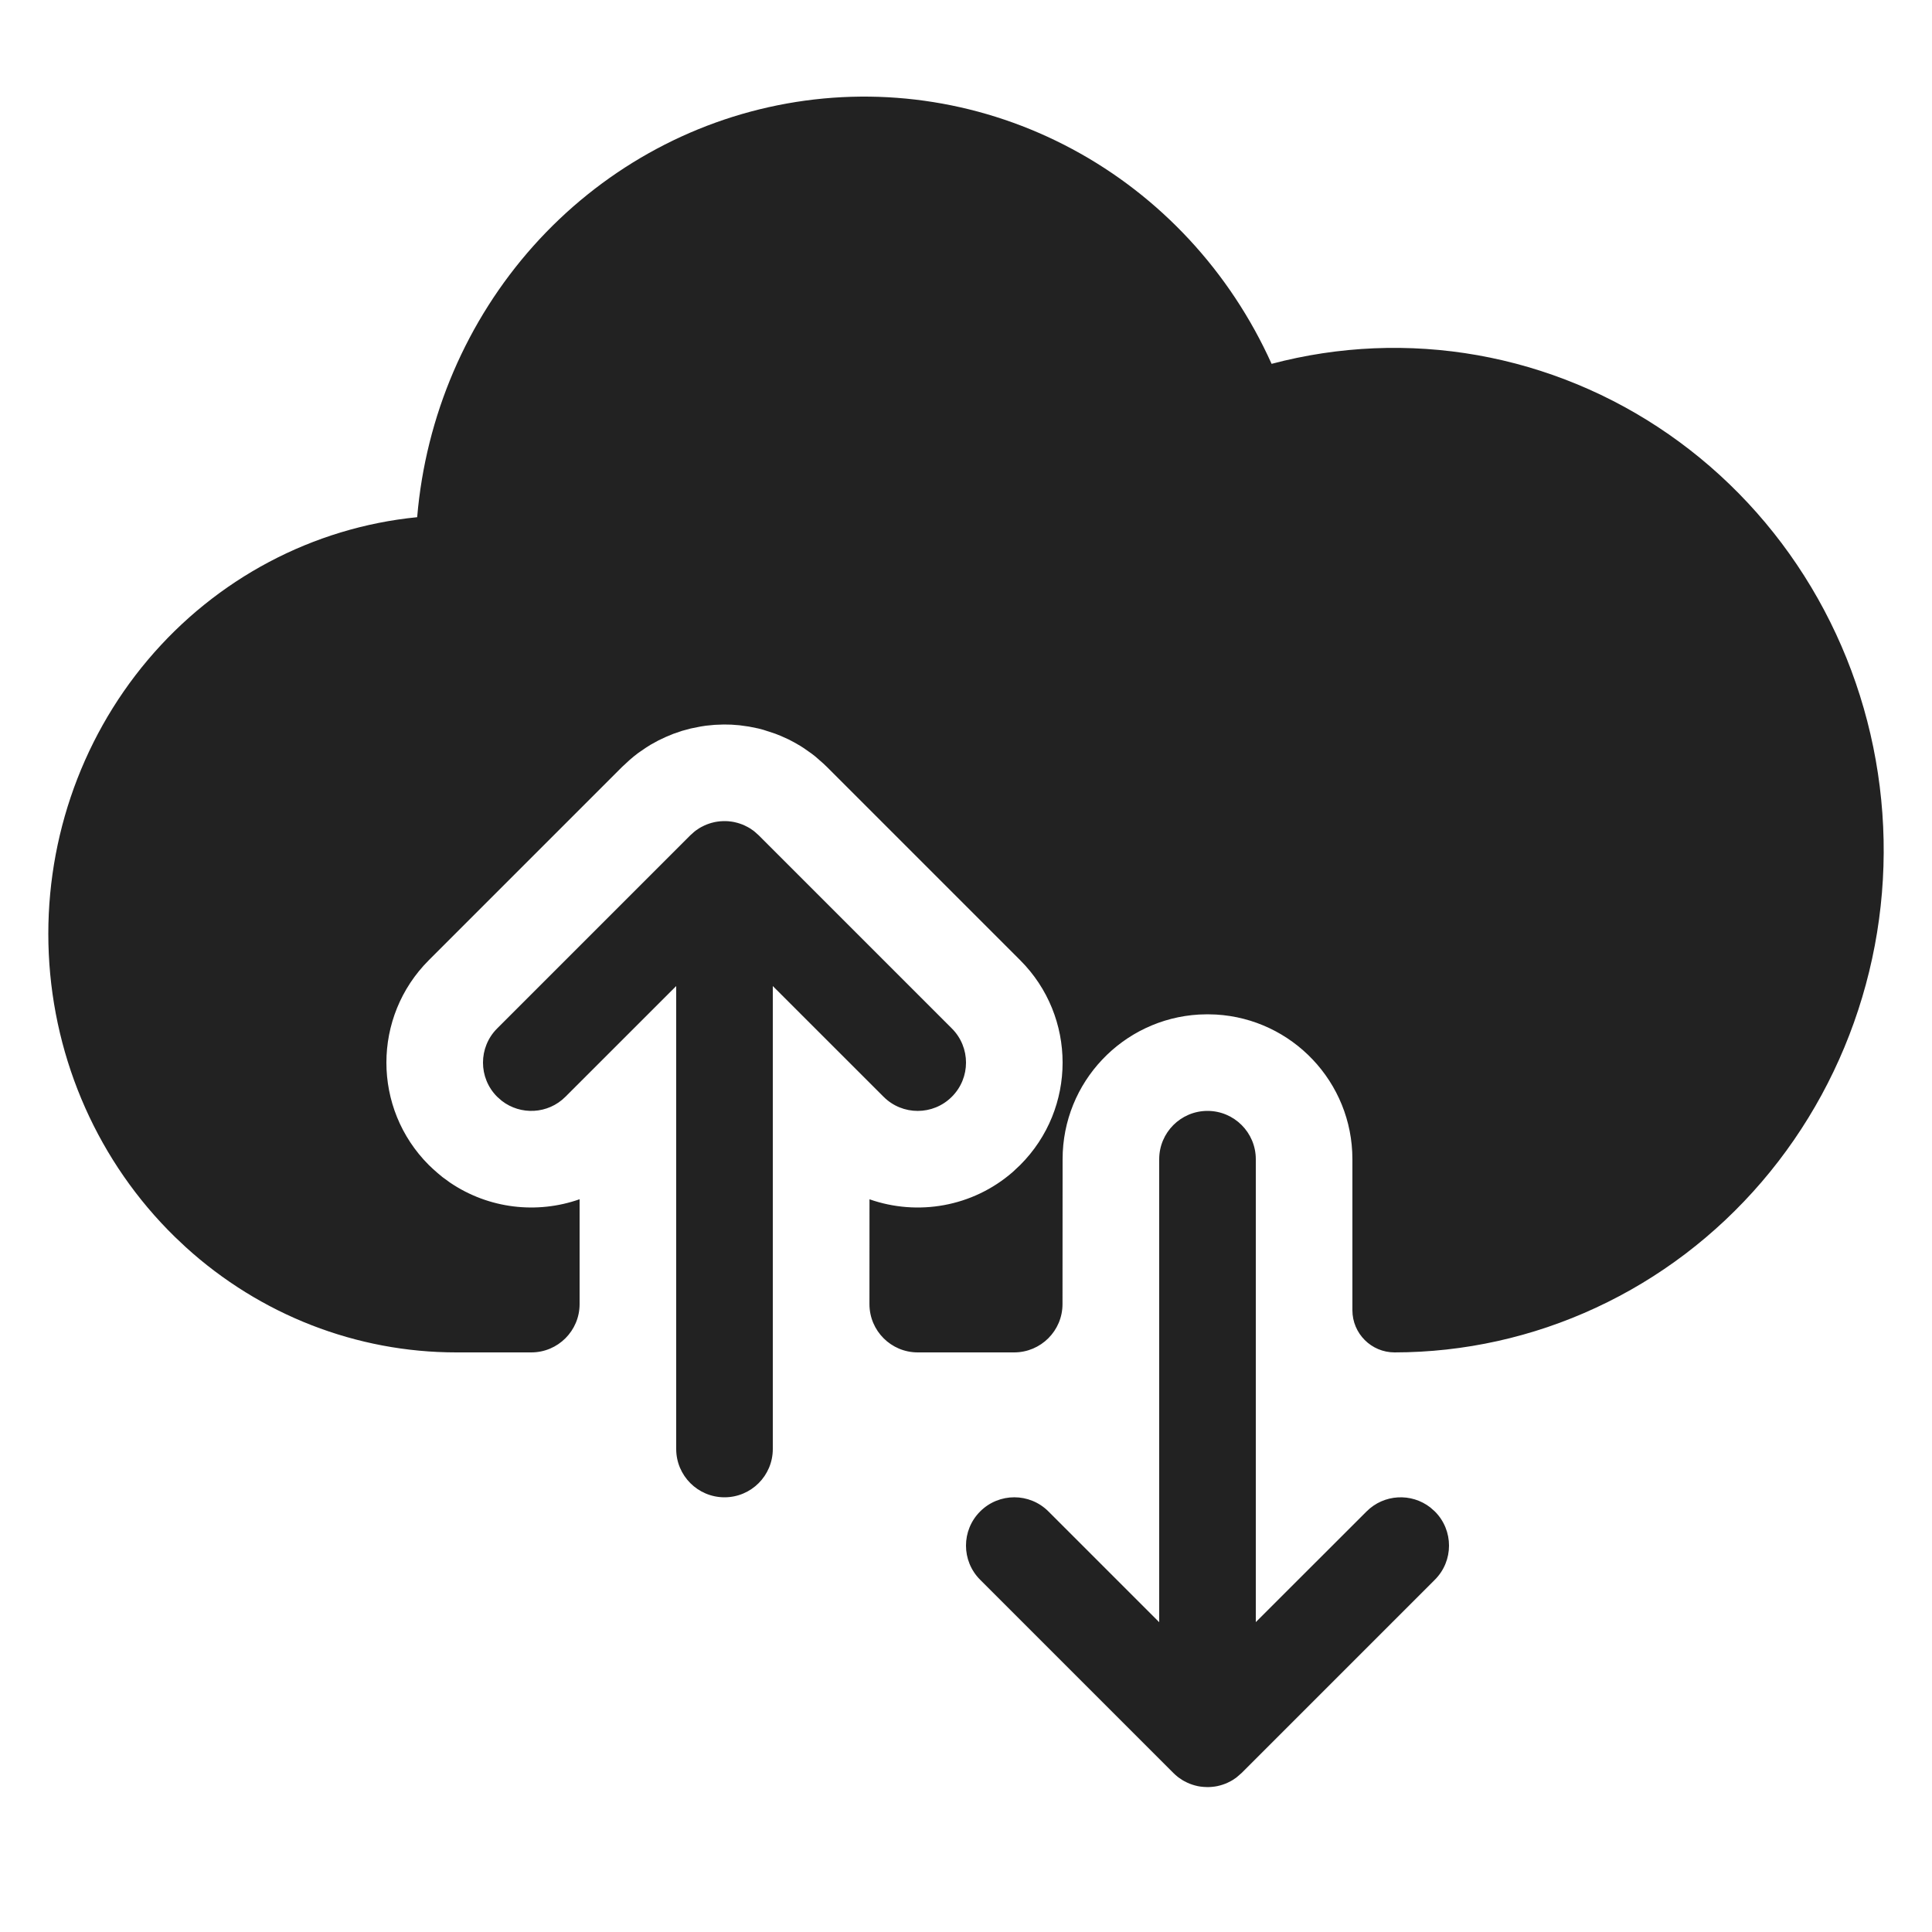 <?xml version="1.0" encoding="UTF-8"?>
<svg width="40px" height="40px" viewBox="0 0 40 40" version="1.1" xmlns="http://www.w3.org/2000/svg" xmlns:xlink="http://www.w3.org/1999/xlink">
    <title>8044A66C-3777-4334-8333-E870A0147E09</title>
    <g id="Page-1" stroke="none" stroke-width="1" fill="none" fill-rule="evenodd">
        <g id="Lib_Start" transform="translate(-77, -72)">
            <g id="Tool_Content_Cloud" transform="translate(77, 72)">
                <rect id="Invisible_Shape" x="0" y="0" width="40" height="40"></rect>
                <path d="M25,23 C25.552,23 26,23.448 26,24 L26,33.584 L28.293,31.293 C28.653,30.932 29.221,30.905 29.613,31.21 L29.707,31.293 C30.098,31.683 30.098,32.317 29.707,32.707 L25.707,36.707 L25.629,36.775 L25.595,36.804 C25.571,36.822 25.546,36.838 25.521,36.854 L25.484,36.875 C25.464,36.886 25.444,36.897 25.423,36.906 L25.371,36.929 C25.352,36.937 25.332,36.944 25.312,36.95 C25.297,36.955 25.281,36.96 25.266,36.964 C25.244,36.97 25.223,36.975 25.201,36.98 C25.183,36.983 25.166,36.986 25.148,36.989 C25.128,36.992 25.107,36.995 25.086,36.996 C25.068,36.998 25.051,36.999 25.033,36.999 L25,37 L24.917,36.996 L24.851,36.989 C24.834,36.986 24.817,36.983 24.799,36.98 C24.777,36.975 24.756,36.97 24.734,36.964 C24.719,36.96 24.703,36.955 24.688,36.95 C24.668,36.944 24.648,36.937 24.629,36.929 L24.577,36.906 C24.556,36.897 24.536,36.886 24.516,36.875 C24.504,36.869 24.491,36.861 24.479,36.854 C24.454,36.838 24.429,36.822 24.405,36.804 L24.383,36.787 C24.352,36.762 24.321,36.736 24.293,36.707 L20.293,32.707 C19.902,32.317 19.902,31.683 20.293,31.293 C20.683,30.902 21.317,30.902 21.707,31.293 L24,33.586 L24,24 C24,23.448 24.448,23 25,23 Z M15,17 L15.028,17 L15.045,17.001 L15.04,17.001 L15.063,17.002 L15.045,17.001 L15.063,17.002 L15.08,17.003 L15.149,17.011 C15.166,17.014 15.183,17.017 15.201,17.02 C15.223,17.025 15.244,17.03 15.266,17.036 C15.281,17.04 15.297,17.045 15.312,17.05 C15.332,17.056 15.352,17.063 15.371,17.071 L15.423,17.094 C15.444,17.103 15.464,17.114 15.484,17.125 C15.496,17.131 15.509,17.139 15.521,17.146 C15.546,17.162 15.571,17.178 15.595,17.196 L15.617,17.213 C15.62,17.215 15.623,17.217 15.625,17.22 L15.707,17.293 L19.707,21.293 C20.098,21.683 20.098,22.317 19.707,22.707 C19.317,23.098 18.683,23.098 18.293,22.707 L16,20.415 L16,30 C16,30.552 15.552,31 15,31 C14.448,31 14,30.552 14,30 L14,20.415 L11.707,22.707 C11.347,23.068 10.779,23.095 10.387,22.79 L10.293,22.707 C9.902,22.317 9.902,21.683 10.293,21.293 L14.293,17.293 L14.37,17.224 L14.405,17.196 C14.429,17.178 14.454,17.162 14.479,17.146 L14.516,17.125 C14.536,17.114 14.556,17.103 14.577,17.094 L14.629,17.071 C14.648,17.063 14.668,17.056 14.688,17.05 C14.703,17.045 14.719,17.04 14.734,17.036 C14.756,17.03 14.777,17.025 14.799,17.02 C14.817,17.017 14.834,17.014 14.852,17.011 L14.91,17.004 C14.934,17.002 14.958,17.001 14.982,17 C14.987,17 14.994,17 15,17 L15.019,17 L15.02,17 L15.04,17.001 L15.028,17 L15.02,17 L15,17 Z M22.203,3.088 C24.018,4.062 25.468,5.625 26.327,7.533 C27.72,7.164 29.174,7.103 30.591,7.354 C32.009,7.606 33.358,8.164 34.549,8.992 C35.74,9.82 36.746,10.898 37.499,12.156 C38.252,13.413 38.736,14.821 38.918,16.285 C39.101,17.749 38.977,19.236 38.555,20.647 C38.134,22.058 37.424,23.362 36.474,24.47 C35.524,25.578 34.355,26.466 33.044,27.074 C31.733,27.683 30.312,27.999 28.873,28 C28.391,28 28,27.609 28,27.127 L28,24 C28,22.402 26.751,21.096 25.176,21.005 L25,21 L24.824,21.005 C23.249,21.096 22,22.402 22,24 L21.998,27 C21.998,27.552 21.55,27.999 20.998,28 L19.001,28 C18.449,28 18.001,27.553 18.001,27 L18.002,24.83 C18.995,25.179 20.135,24.991 20.969,24.264 L21.121,24.121 C22.293,22.95 22.293,21.05 21.121,19.879 L17.121,15.879 L17.042,15.804 L16.876,15.659 L16.805,15.604 L16.643,15.49 C16.618,15.473 16.593,15.458 16.568,15.442 L16.443,15.37 L16.327,15.309 L16.165,15.236 L16.049,15.19 L15.805,15.11 L15.698,15.082 L15.505,15.043 L15.311,15.016 L15.143,15.003 L14.985,15 L14.797,15.007 L14.613,15.025 L14.504,15.042 L14.3,15.083 L14.119,15.132 L13.938,15.194 L13.782,15.259 L13.628,15.332 L13.47,15.419 L13.372,15.481 L13.217,15.587 L13.123,15.66 L13.037,15.733 L12.879,15.879 L8.879,19.879 C7.707,21.05 7.707,22.95 8.879,24.121 L8.969,24.206 L9.063,24.289 L9.159,24.369 L9.317,24.484 C10.121,25.029 11.12,25.139 12,24.829 L12,27 C12,27.552 11.552,28 11,28 L9.446,28 C7.38,28 5.389,27.223 3.847,25.822 L3.619,25.607 C2.048,24.071 1.114,21.974 1.01,19.75 C0.906,17.526 1.64,15.346 3.06,13.663 C4.48,11.98 6.477,10.922 8.637,10.708 C8.814,8.614 9.661,6.639 11.045,5.09 C12.43,3.541 14.274,2.505 16.292,2.143 C18.31,1.78 20.388,2.113 22.203,3.088 Z" id="Icon" fill="#222222" fill-rule="nonzero"></path>
            </g>
        </g>
    </g>
</svg>